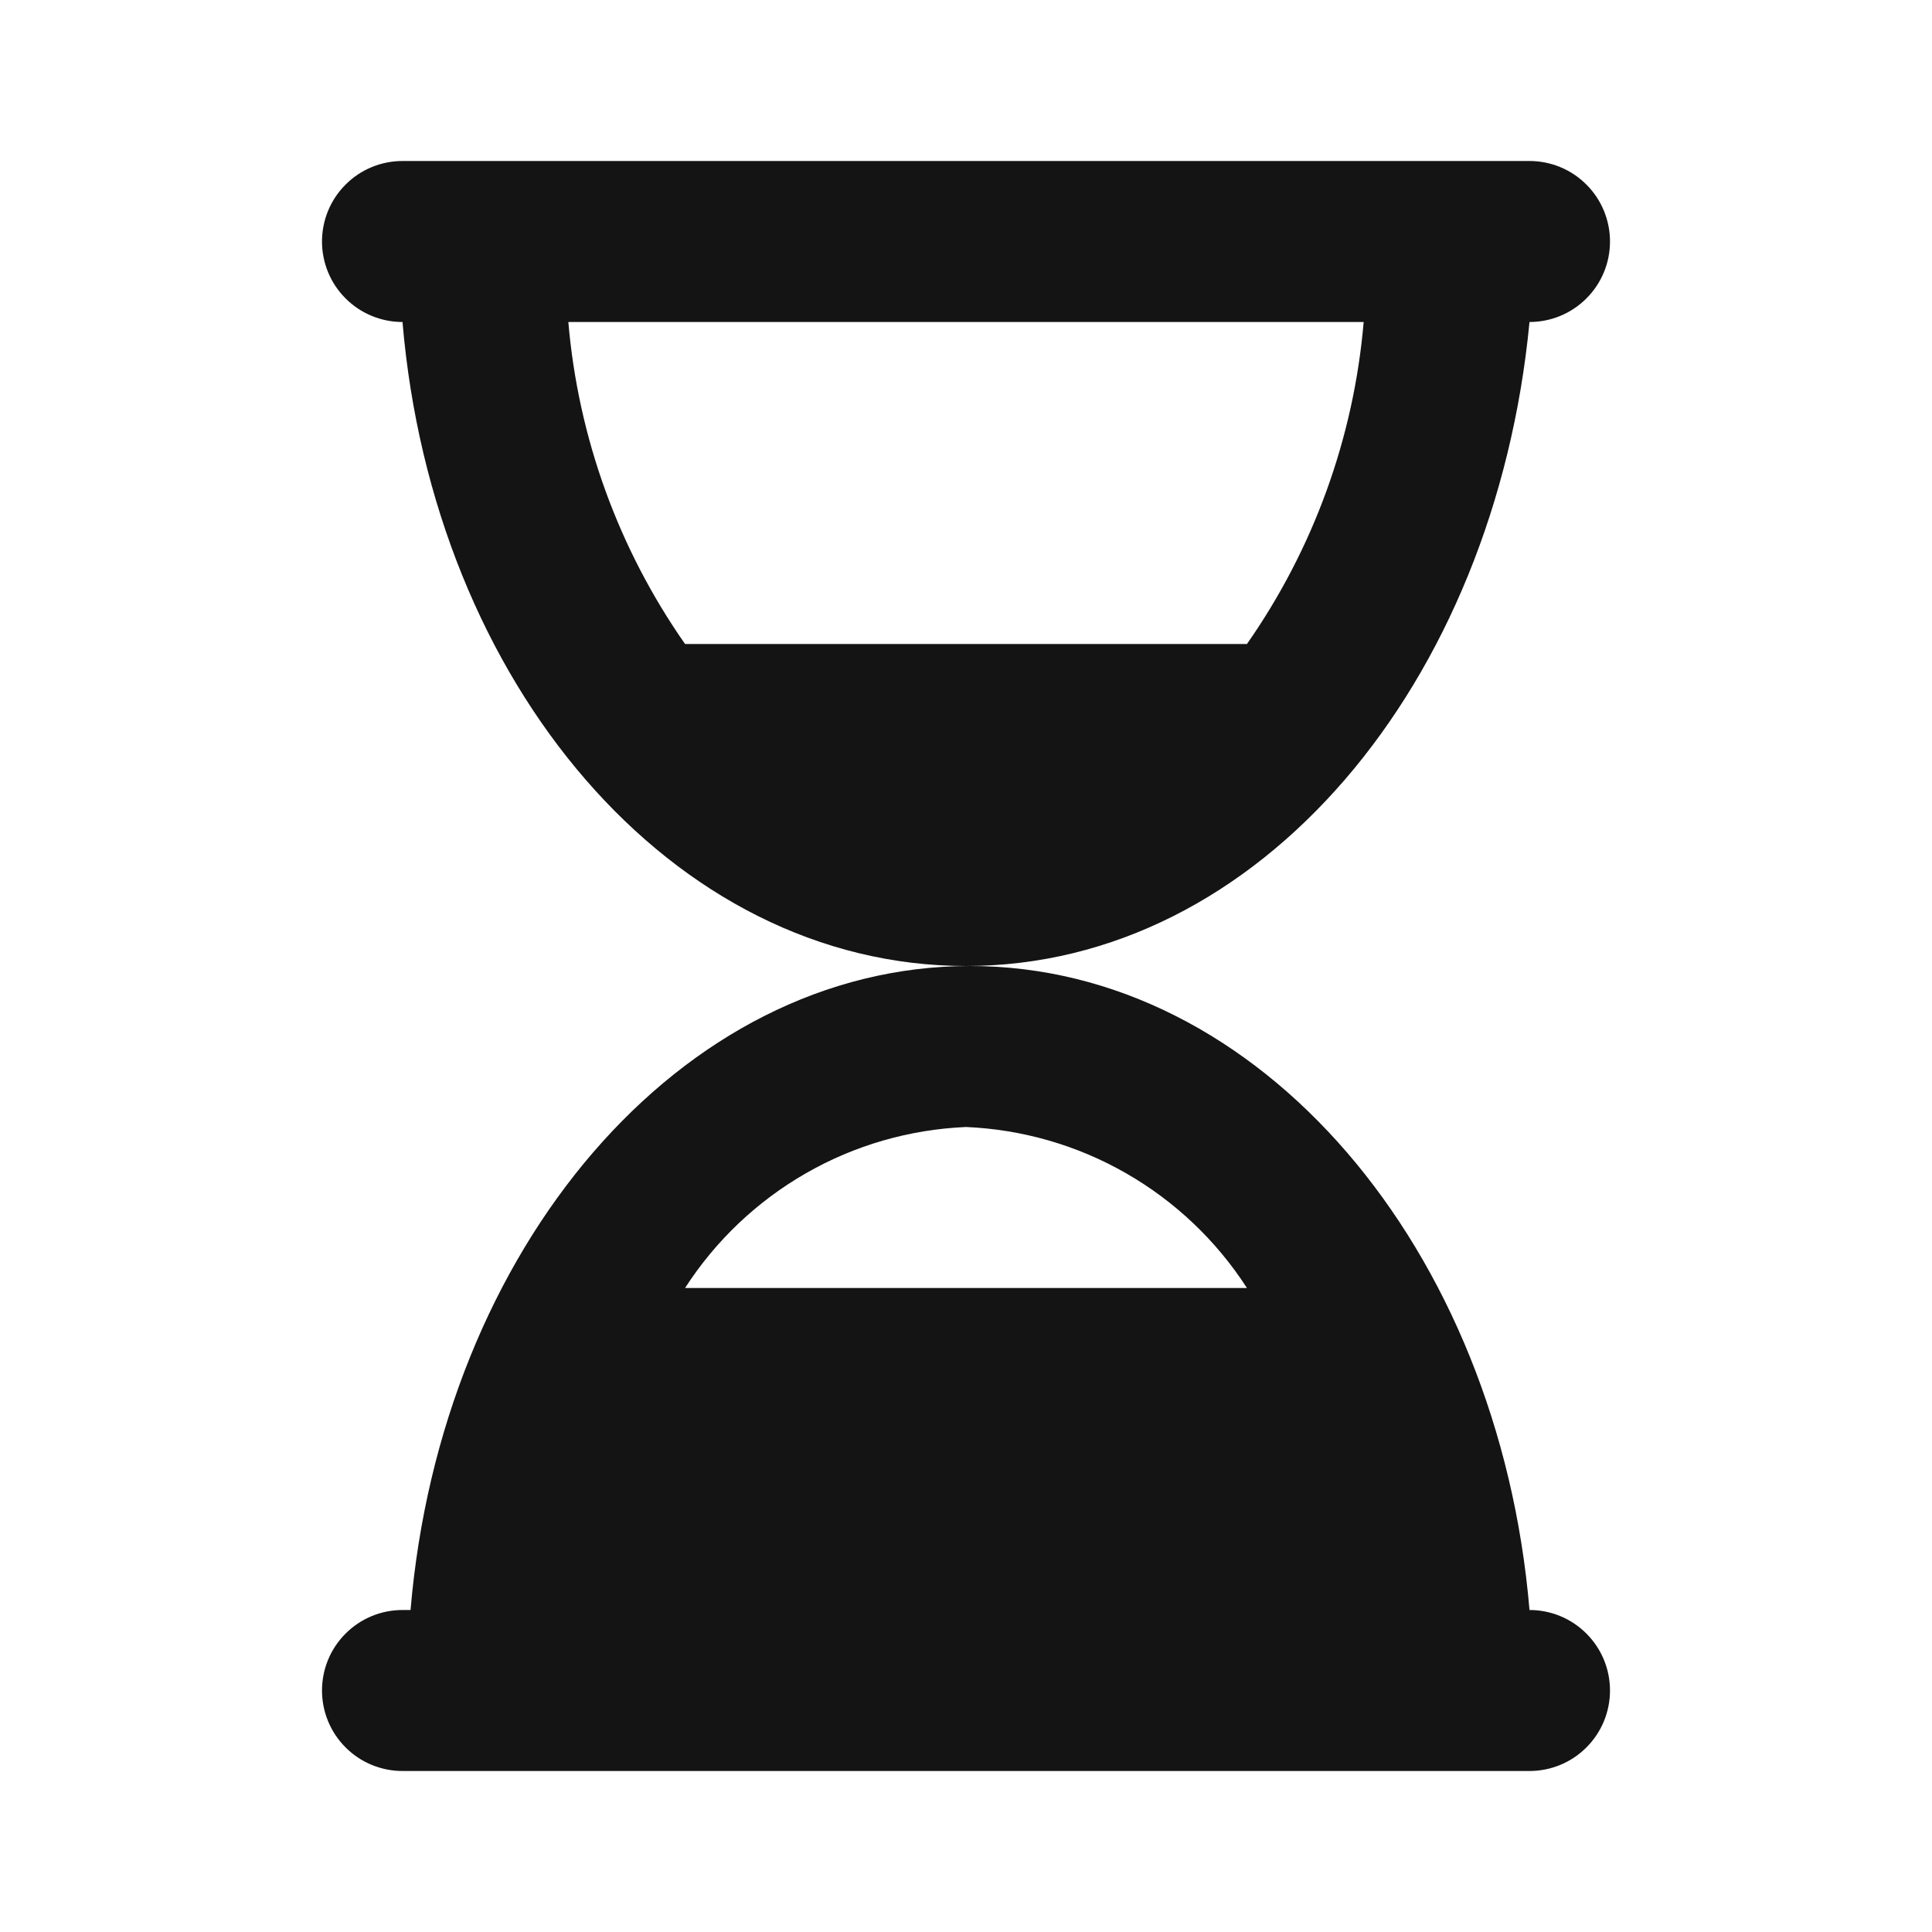 <svg width="24" height="24" viewBox="0 0 24 24" fill="none" xmlns="http://www.w3.org/2000/svg">
<path d="M19 4C19.265 4 19.52 3.895 19.707 3.707C19.895 3.52 20 3.265 20 3C20 2.735 19.895 2.48 19.707 2.293C19.52 2.105 19.265 2 19 2H5C4.735 2 4.48 2.105 4.293 2.293C4.105 2.48 4 2.735 4 3C4 3.265 4.105 3.52 4.293 3.707C4.48 3.895 4.735 4 5 4C5.38 8.49 8.35 12 12 12C15.65 12 18.57 8.49 19 4ZM8.51 8C7.683 6.817 7.183 5.438 7.06 4H16.94C16.817 5.438 16.317 6.817 15.49 8H8.51ZM19 20C18.62 15.51 15.65 12 12.05 12C8.45 12 5.48 15.51 5.1 20H5C4.735 20 4.48 20.105 4.293 20.293C4.105 20.48 4 20.735 4 21C4 21.265 4.105 21.52 4.293 21.707C4.48 21.895 4.735 22 5 22H19C19.265 22 19.52 21.895 19.707 21.707C19.895 21.52 20 21.265 20 21C20 20.735 19.895 20.48 19.707 20.293C19.52 20.105 19.265 20 19 20ZM8.51 16C8.889 15.412 9.404 14.923 10.011 14.575C10.618 14.226 11.301 14.03 12 14C12.699 14.03 13.381 14.226 13.989 14.575C14.596 14.923 15.111 15.412 15.49 16H8.51Z" fill="#141414"/>
</svg>
